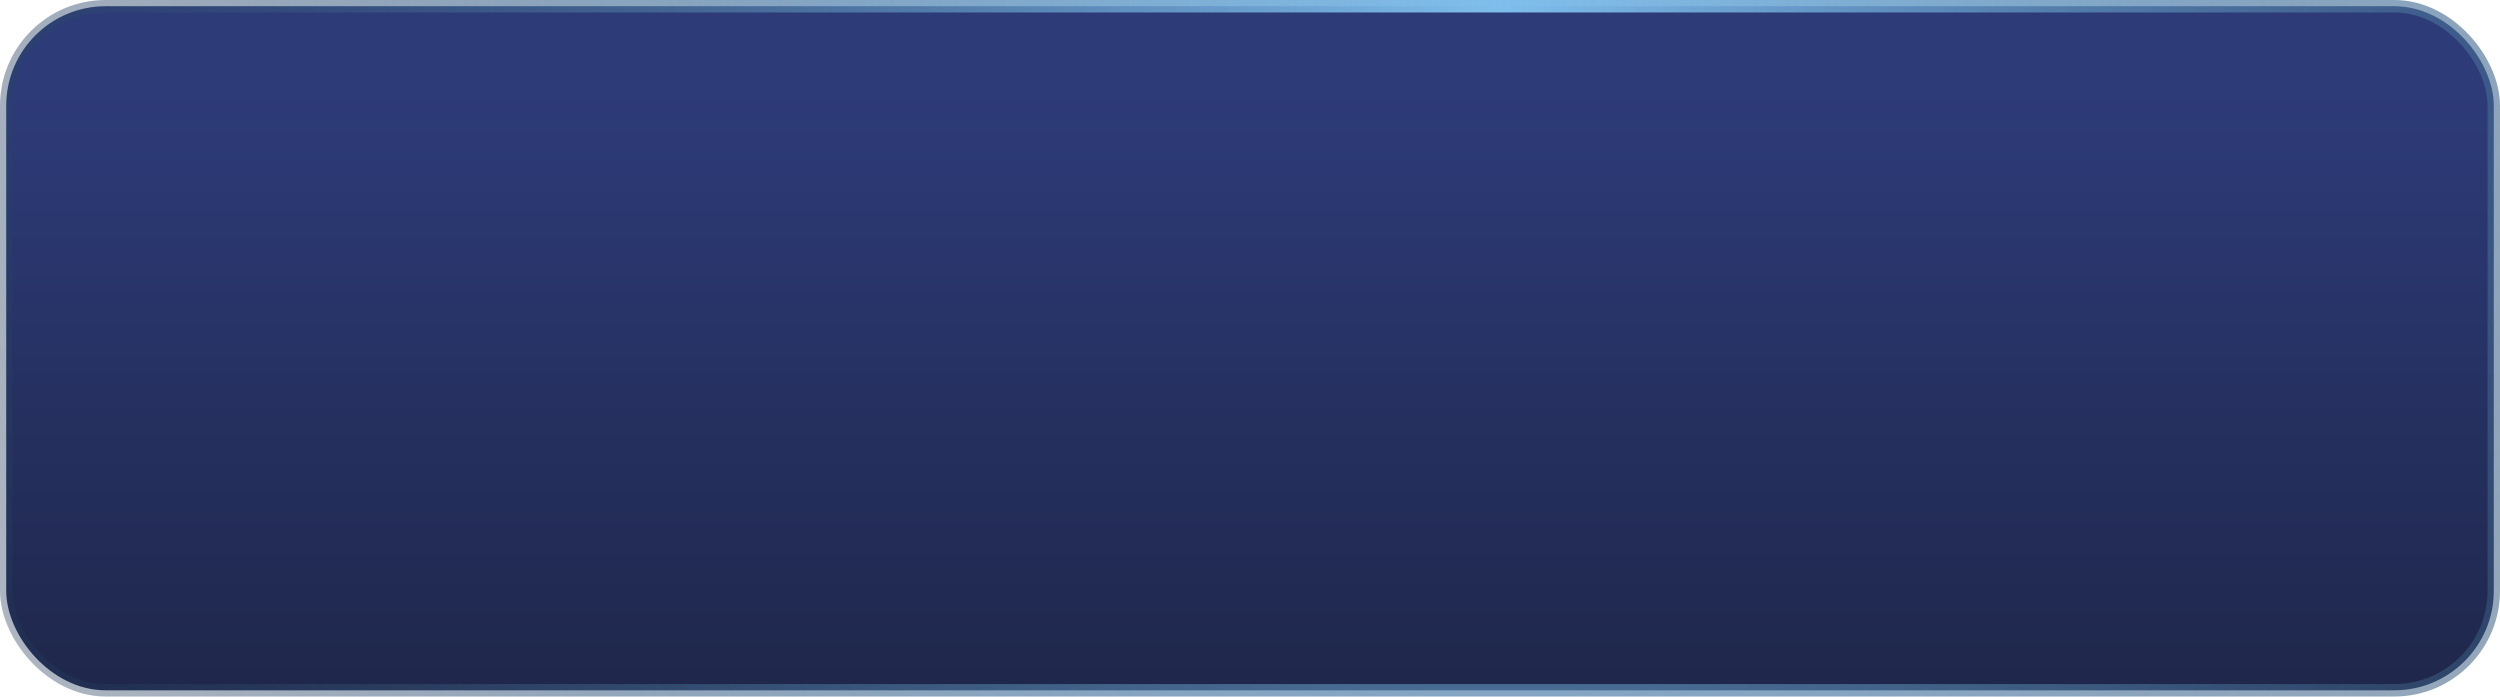 <?xml version="1.0" encoding="UTF-8"?>
<svg width="201px" height="56px" viewBox="0 0 201 56" version="1.1" xmlns="http://www.w3.org/2000/svg" xmlns:xlink="http://www.w3.org/1999/xlink">
    <!-- Generator: Sketch 52.5 (67469) - http://www.bohemiancoding.com/sketch -->
    <title>再玩一局</title>
    <desc>Created with Sketch.</desc>
    <defs>
        <linearGradient x1="42.277%" y1="11.819%" x2="42.277%" y2="100%" id="linearGradient-1">
            <stop stop-color="#2D3B79" offset="0%"></stop>
            <stop stop-color="#1F274B" offset="100%"></stop>
        </linearGradient>
        <radialGradient cx="60.131%" cy="0%" fx="60.131%" fy="0%" r="284.686%" gradientTransform="translate(0.601,0),scale(0.279,1),rotate(85.32),translate(-0.601,-0)" id="radialGradient-2">
            <stop stop-color="#7FBEED" offset="0%"></stop>
            <stop stop-color="#7FBEED" offset="0%"></stop>
            <stop stop-color="#0C1A37" stop-opacity="0.233" offset="100%"></stop>
        </radialGradient>
    </defs>
    <g id="Page-1" stroke="none" stroke-width="1" fill="none" fill-rule="evenodd">
        <g id="中位数定价2" transform="translate(-497, -823)" fill="url(#linearGradient-1)" fill-rule="nonzero" stroke="url(#radialGradient-2)">
            <rect id="再玩一局" x="497.5" y="823.5" width="200" height="55" rx="8"></rect>
        </g>
    </g>
</svg>